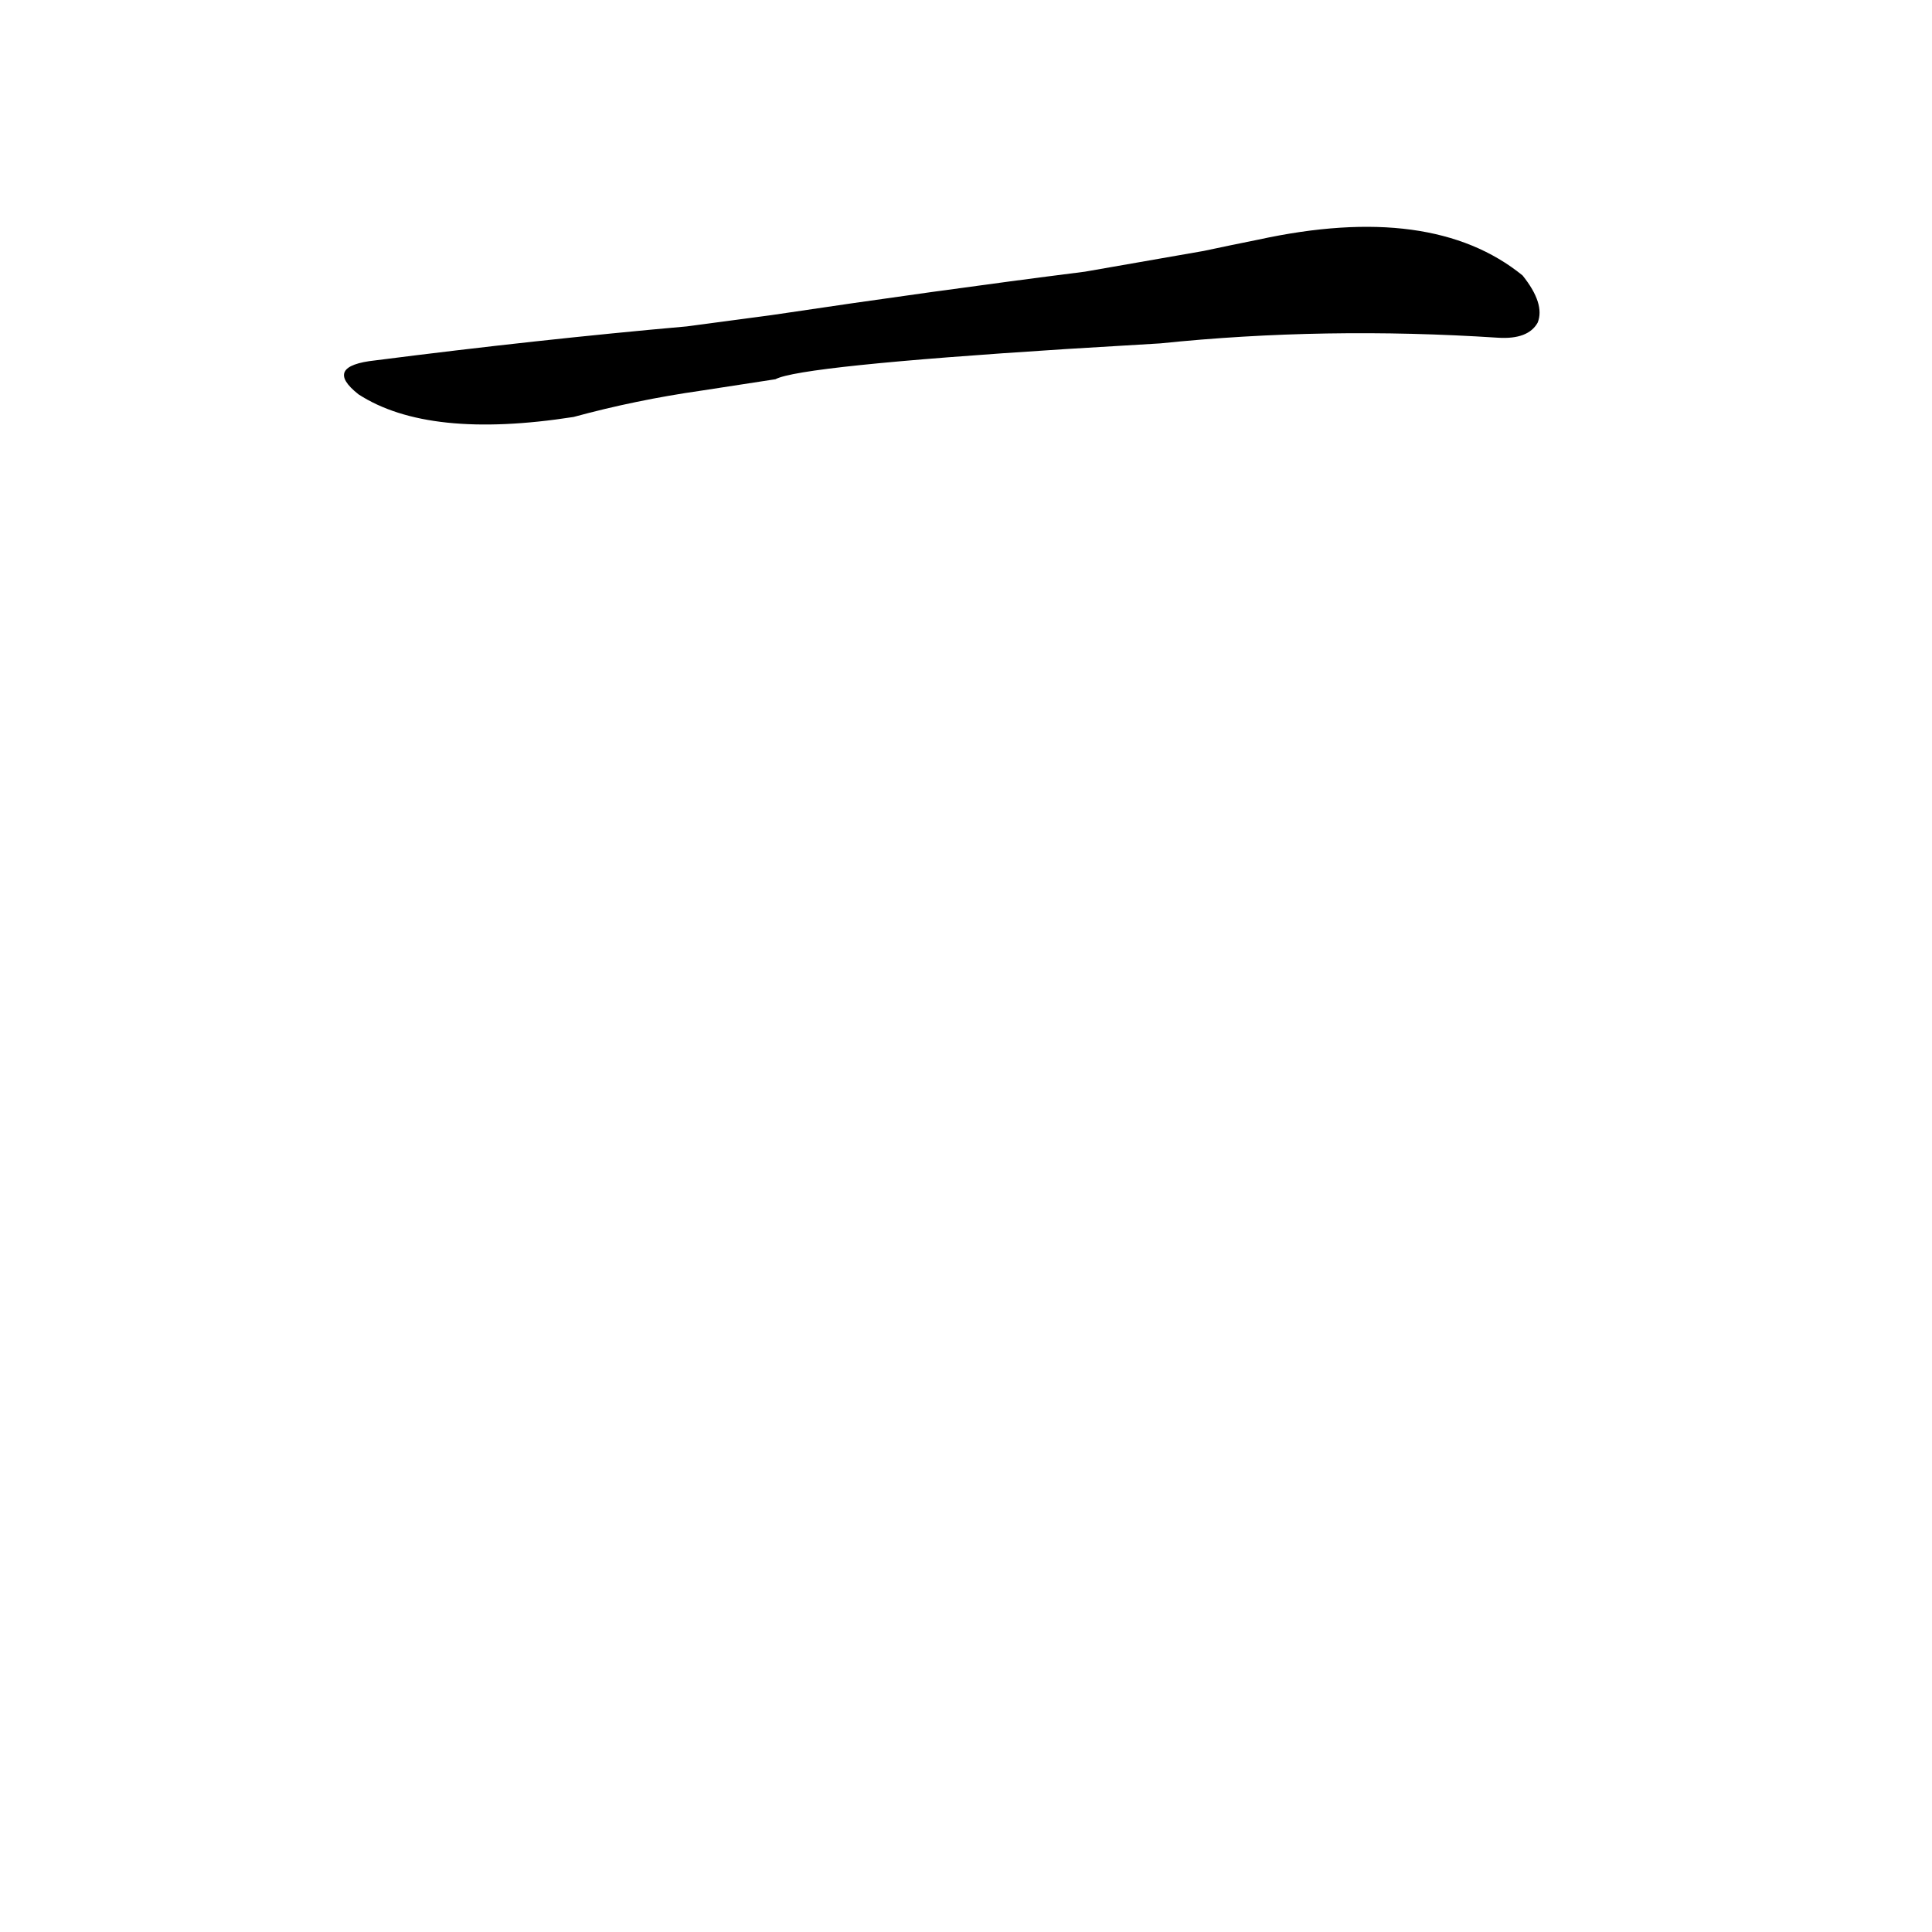 <?xml version='1.0' encoding='utf-8'?>
<svg xmlns="http://www.w3.org/2000/svg" version="1.1" viewBox="0 0 1024 1024"><g transform="scale(1, -1) translate(0, -900)"><path d="M 615 718 Q 702 727 794 721 Q 810 720 815 729 Q 819 739 807 754 Q 759 793 667 773 Q 652 770 638 767 L 575 756 Q 496 746 409 733 L 364 727 Q 285 720 199 709 Q 171 706 190 691 Q 227 667 304 679 Q 337 688 372 693 L 411 699 Q 424 706 565 715 L 615 718 Z" fill="black" /></g></svg>